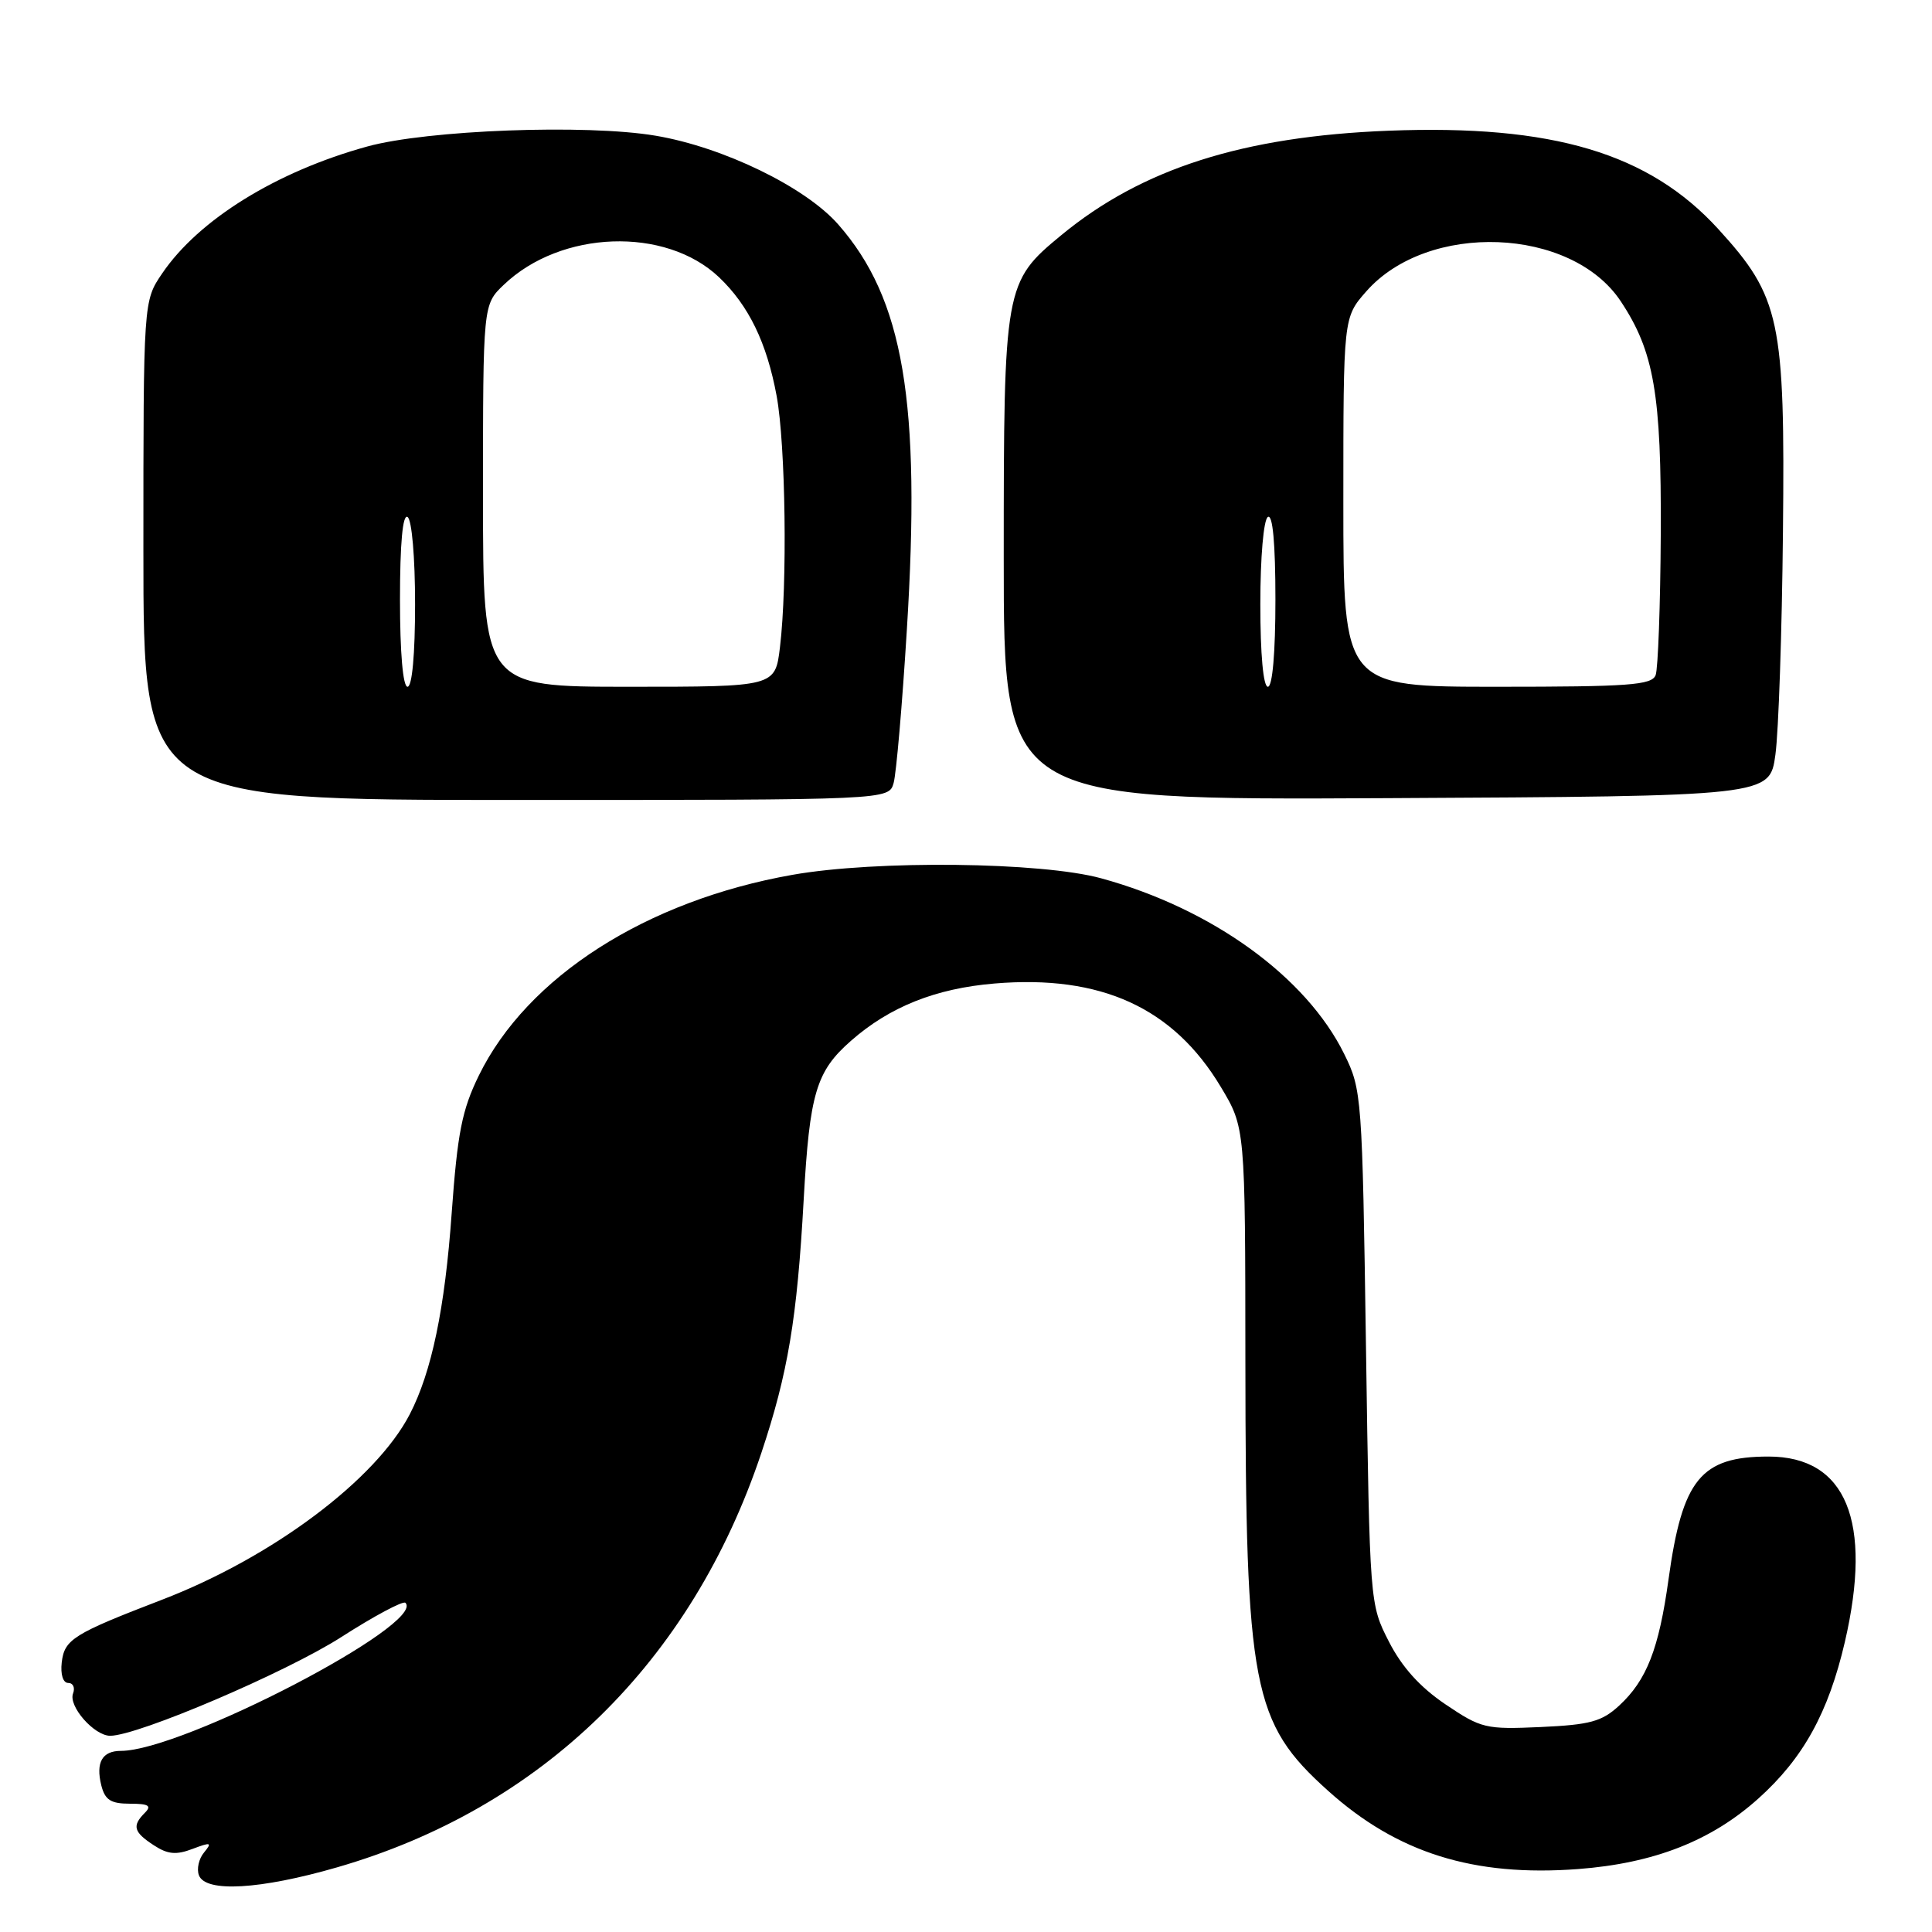 <?xml version="1.0" encoding="UTF-8" standalone="no"?>
<!DOCTYPE svg PUBLIC "-//W3C//DTD SVG 1.1//EN" "http://www.w3.org/Graphics/SVG/1.1/DTD/svg11.dtd" >
<svg xmlns="http://www.w3.org/2000/svg" xmlns:xlink="http://www.w3.org/1999/xlink" version="1.1" viewBox="0 0 256 256">
 <g >
 <path fill="currentColor"
d=" M 44.64 247.44 C 71.80 239.60 91.63 220.23 100.89 192.50 C 104.41 181.95 105.62 174.73 106.49 159.00 C 107.28 144.85 108.14 141.96 112.76 137.91 C 117.89 133.40 123.99 130.97 131.78 130.32 C 145.87 129.14 155.46 133.51 161.75 144.00 C 165.00 149.41 165.00 149.41 165.02 180.46 C 165.05 223.68 165.93 228.26 175.97 237.28 C 185.14 245.53 195.25 248.70 209.10 247.66 C 219.15 246.90 226.75 243.93 233.01 238.30 C 238.95 232.96 242.27 226.94 244.45 217.58 C 248.16 201.58 244.63 193.00 234.34 193.00 C 225.37 193.00 222.92 196.01 221.09 209.26 C 219.81 218.50 218.20 222.63 214.55 226.00 C 212.25 228.12 210.69 228.54 204.17 228.84 C 196.86 229.17 196.27 229.03 191.54 225.84 C 188.17 223.57 185.77 220.91 184.04 217.53 C 181.50 212.56 181.50 212.55 181.00 178.53 C 180.51 145.22 180.45 144.40 178.12 139.67 C 173.08 129.43 160.60 120.40 145.91 116.38 C 137.99 114.21 116.06 113.96 105.00 115.92 C 85.63 119.34 69.85 129.44 63.45 142.51 C 61.21 147.09 60.62 150.10 59.85 160.75 C 58.95 173.40 57.20 181.78 54.30 187.39 C 49.81 196.07 36.10 206.34 21.50 211.96 C 9.69 216.50 8.54 217.22 8.18 220.28 C 8.00 221.87 8.35 223.00 9.04 223.00 C 9.69 223.00 9.97 223.63 9.68 224.39 C 9.03 226.07 12.48 230.00 14.60 230.00 C 18.26 230.00 37.90 221.61 45.19 216.94 C 49.57 214.13 53.41 212.08 53.72 212.38 C 56.50 215.16 24.14 232.00 16.02 232.00 C 13.54 232.00 12.67 233.53 13.42 236.56 C 13.91 238.51 14.68 239.00 17.22 239.00 C 19.69 239.00 20.13 239.27 19.20 240.20 C 17.47 241.93 17.70 242.76 20.37 244.50 C 22.21 245.71 23.34 245.82 25.51 244.99 C 27.95 244.07 28.14 244.12 27.04 245.46 C 26.34 246.29 26.04 247.66 26.36 248.49 C 27.24 250.79 34.46 250.38 44.64 247.44 Z  M 118.41 103.75 C 118.76 102.51 119.55 93.40 120.16 83.49 C 122.05 53.24 119.74 39.61 111.07 29.74 C 106.72 24.78 95.83 19.49 86.86 17.98 C 77.70 16.43 56.64 17.22 48.67 19.41 C 36.64 22.72 26.34 29.09 21.49 36.23 C 19.00 39.89 19.00 39.89 19.00 72.95 C 19.00 106.00 19.00 106.00 68.38 106.00 C 117.77 106.00 117.77 106.00 118.41 103.75 Z  M 235.25 100.00 C 235.67 96.97 236.12 83.70 236.25 70.50 C 236.54 42.41 235.89 39.35 227.69 30.36 C 218.50 20.29 205.75 16.48 184.00 17.32 C 164.73 18.07 151.32 22.34 140.64 31.15 C 133.10 37.36 133.00 37.93 133.00 73.97 C 133.00 106.02 133.00 106.02 183.75 105.76 C 234.50 105.50 234.50 105.50 235.25 100.00 Z  M 53.00 79.44 C 53.00 71.99 53.36 68.10 54.00 68.50 C 54.57 68.85 55.00 73.84 55.00 80.06 C 55.00 86.69 54.61 91.00 54.00 91.00 C 53.39 91.00 53.00 86.48 53.00 79.44 Z  M 64.00 65.69 C 64.00 40.37 64.00 40.37 66.75 37.74 C 74.32 30.49 88.17 30.00 95.27 36.73 C 99.21 40.48 101.60 45.40 102.91 52.47 C 104.10 58.93 104.35 77.44 103.35 85.75 C 102.72 91.00 102.72 91.00 83.36 91.00 C 64.00 91.00 64.00 91.00 64.00 65.69 Z  M 167.00 80.06 C 167.00 73.84 167.43 68.85 168.00 68.50 C 168.64 68.10 169.00 71.99 169.00 79.44 C 169.00 86.48 168.61 91.00 168.00 91.00 C 167.39 91.00 167.00 86.69 167.00 80.06 Z  M 178.00 66.53 C 178.00 42.07 178.00 42.07 181.03 38.62 C 189.19 29.33 208.20 30.06 214.75 39.91 C 219.17 46.56 220.15 52.22 220.06 70.71 C 220.01 80.17 219.70 88.61 219.38 89.46 C 218.87 90.78 215.85 91.00 198.39 91.00 C 178.00 91.00 178.00 91.00 178.00 66.53 Z "/>
</g>
</svg>